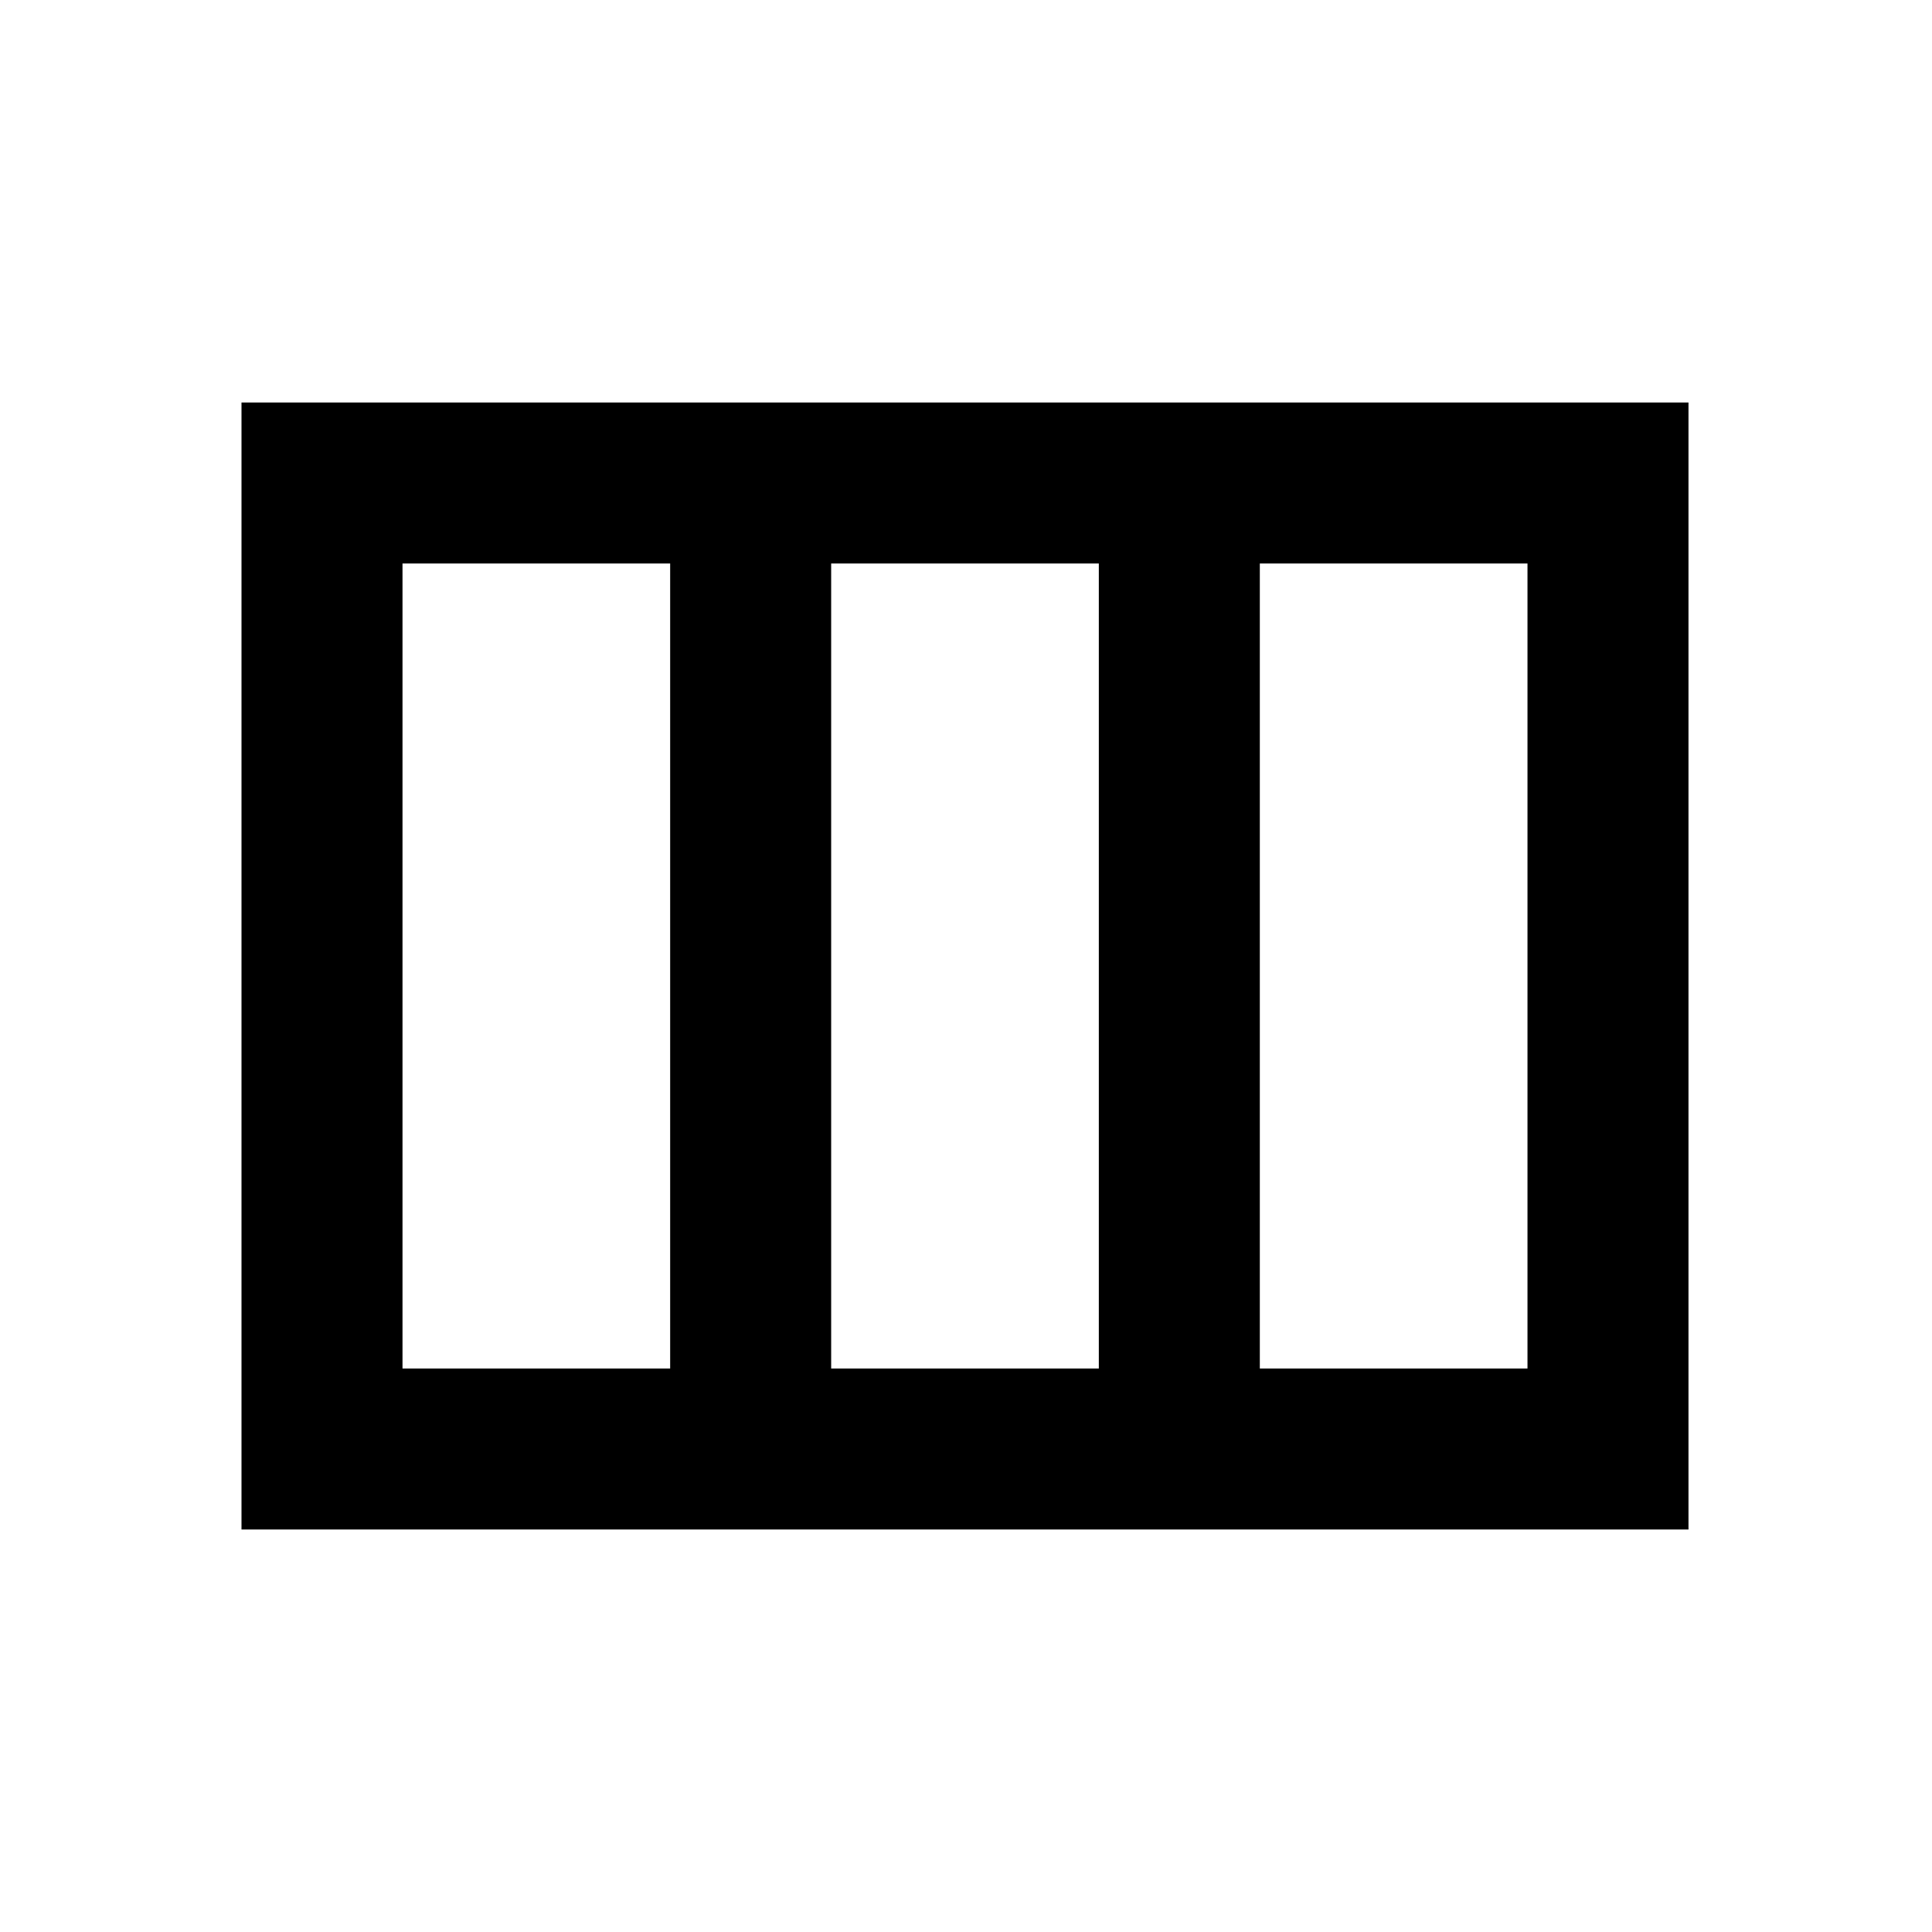 <svg xmlns="http://www.w3.org/2000/svg" height="24" viewBox="0 -960 960 960" width="24"><path d="M120-200v-560h719v560H120Zm80-80h133v-400H200v400Zm213 0h133v-400H413v400Zm213 0h133v-400H626v400Z"/></svg>